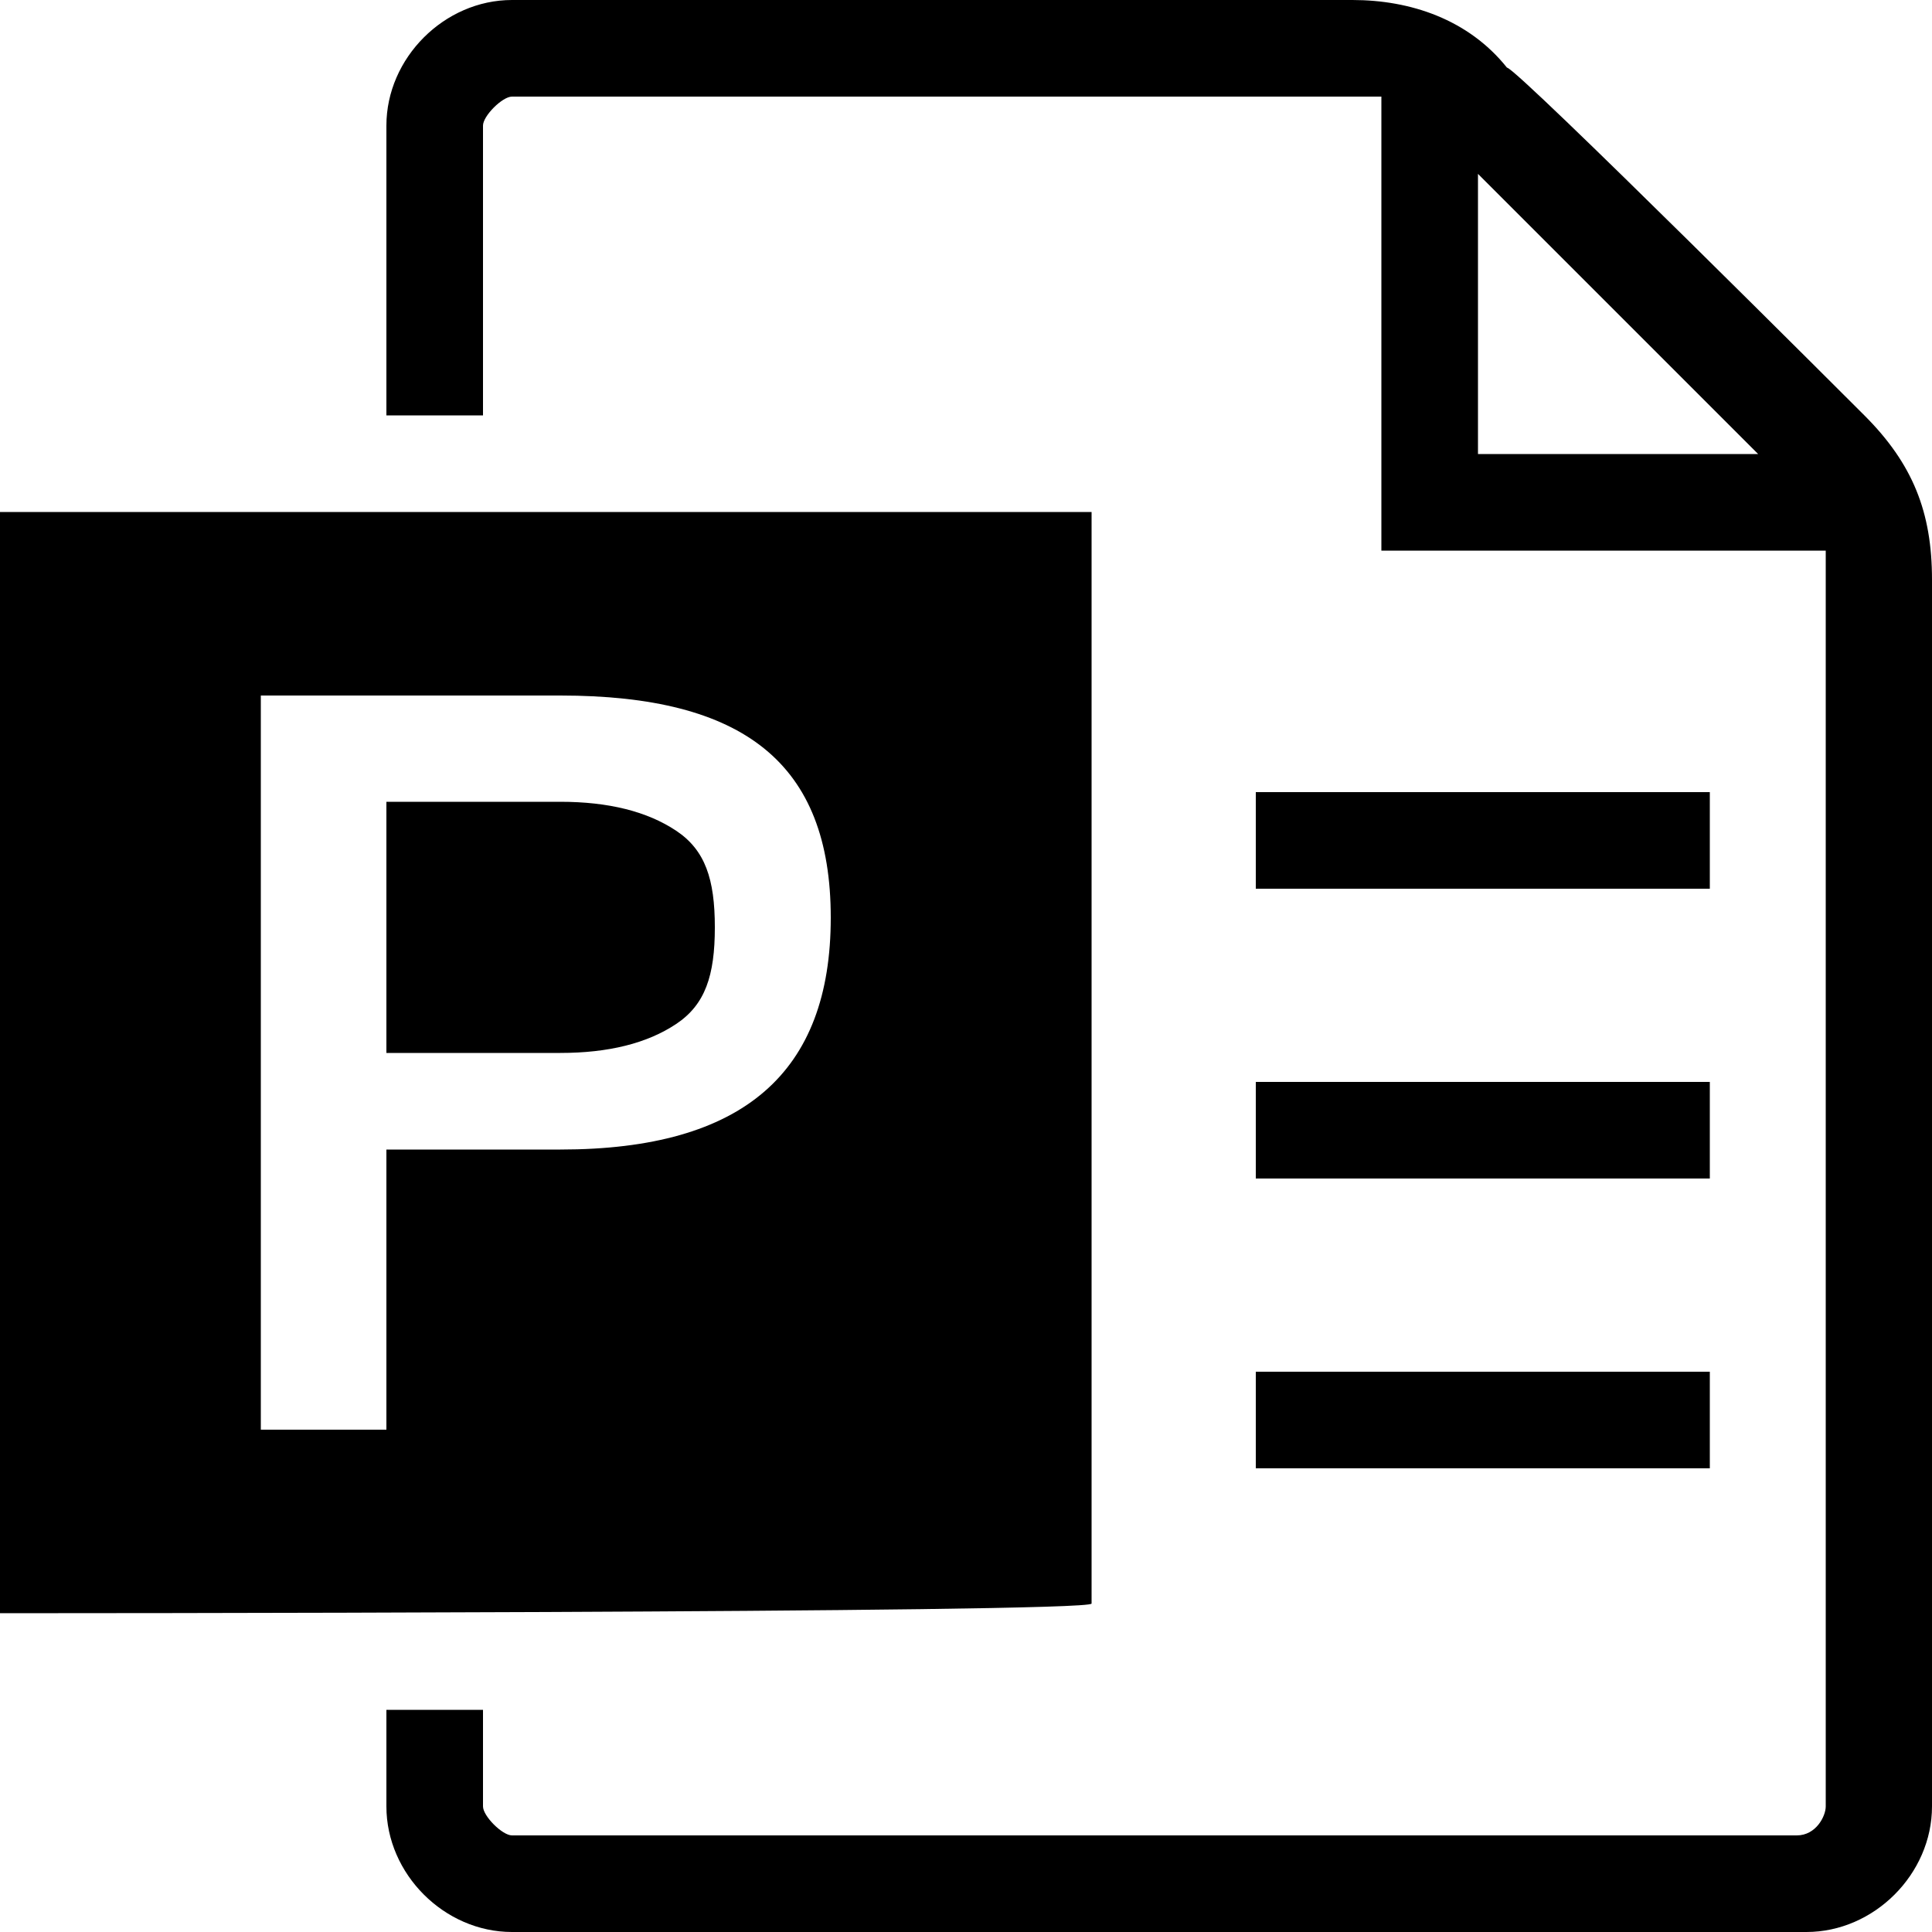 <!-- Generated by IcoMoon.io -->
<svg version="1.1" xmlns="http://www.w3.org/2000/svg" width="32" height="32" viewBox="0 0 32 32">
<title>ppt</title>
<path d="M24.48 7.52h4.64l-4.64-4.64v4.64zM30.88 6.88c0.8 0.8 1.12 1.6 1.12 2.72v20.32c0 1.12-0.96 2.080-2.080 2.080h-21.44c-1.12 0-2.080-0.96-2.080-2.080v-1.6h1.6v1.6c0 0.16 0.32 0.48 0.48 0.48h21.28c0.32 0 0.48-0.32 0.48-0.48v-20.32c0-0.16 0-0.32 0-0.48h-7.36v-7.52c-0.16 0-0.32 0-0.48 0h-13.92c-0.16 0-0.48 0.32-0.48 0.48v4.8h-1.6v-4.8c0-1.12 0.96-2.080 2.080-2.080h13.92c0.96 0 1.92 0.32 2.56 1.12 0.16 0 5.92 5.76 5.92 5.76zM20.8 14.72v-1.6h7.52v1.6h-7.52zM20.8 19.52v-1.6h7.52v1.6h-7.52zM20.8 24.32v-1.6h7.52v1.6h-7.52zM0 26.72v-18.24h18.080v18.080c0 0.16-18.080 0.16-18.080 0.16zM9.28 19.040c3.040 0 4.48-1.28 4.48-3.84s-1.44-3.68-4.48-3.68h-4.96v12.16h2.080v-4.64h2.88zM11.2 13.76c0.48 0.32 0.64 0.8 0.64 1.6s-0.16 1.28-0.64 1.6c-0.48 0.32-1.12 0.48-1.92 0.48h-2.88v-4.16h2.88c0.8 0 1.44 0.16 1.92 0.48z"></path>
</svg>
